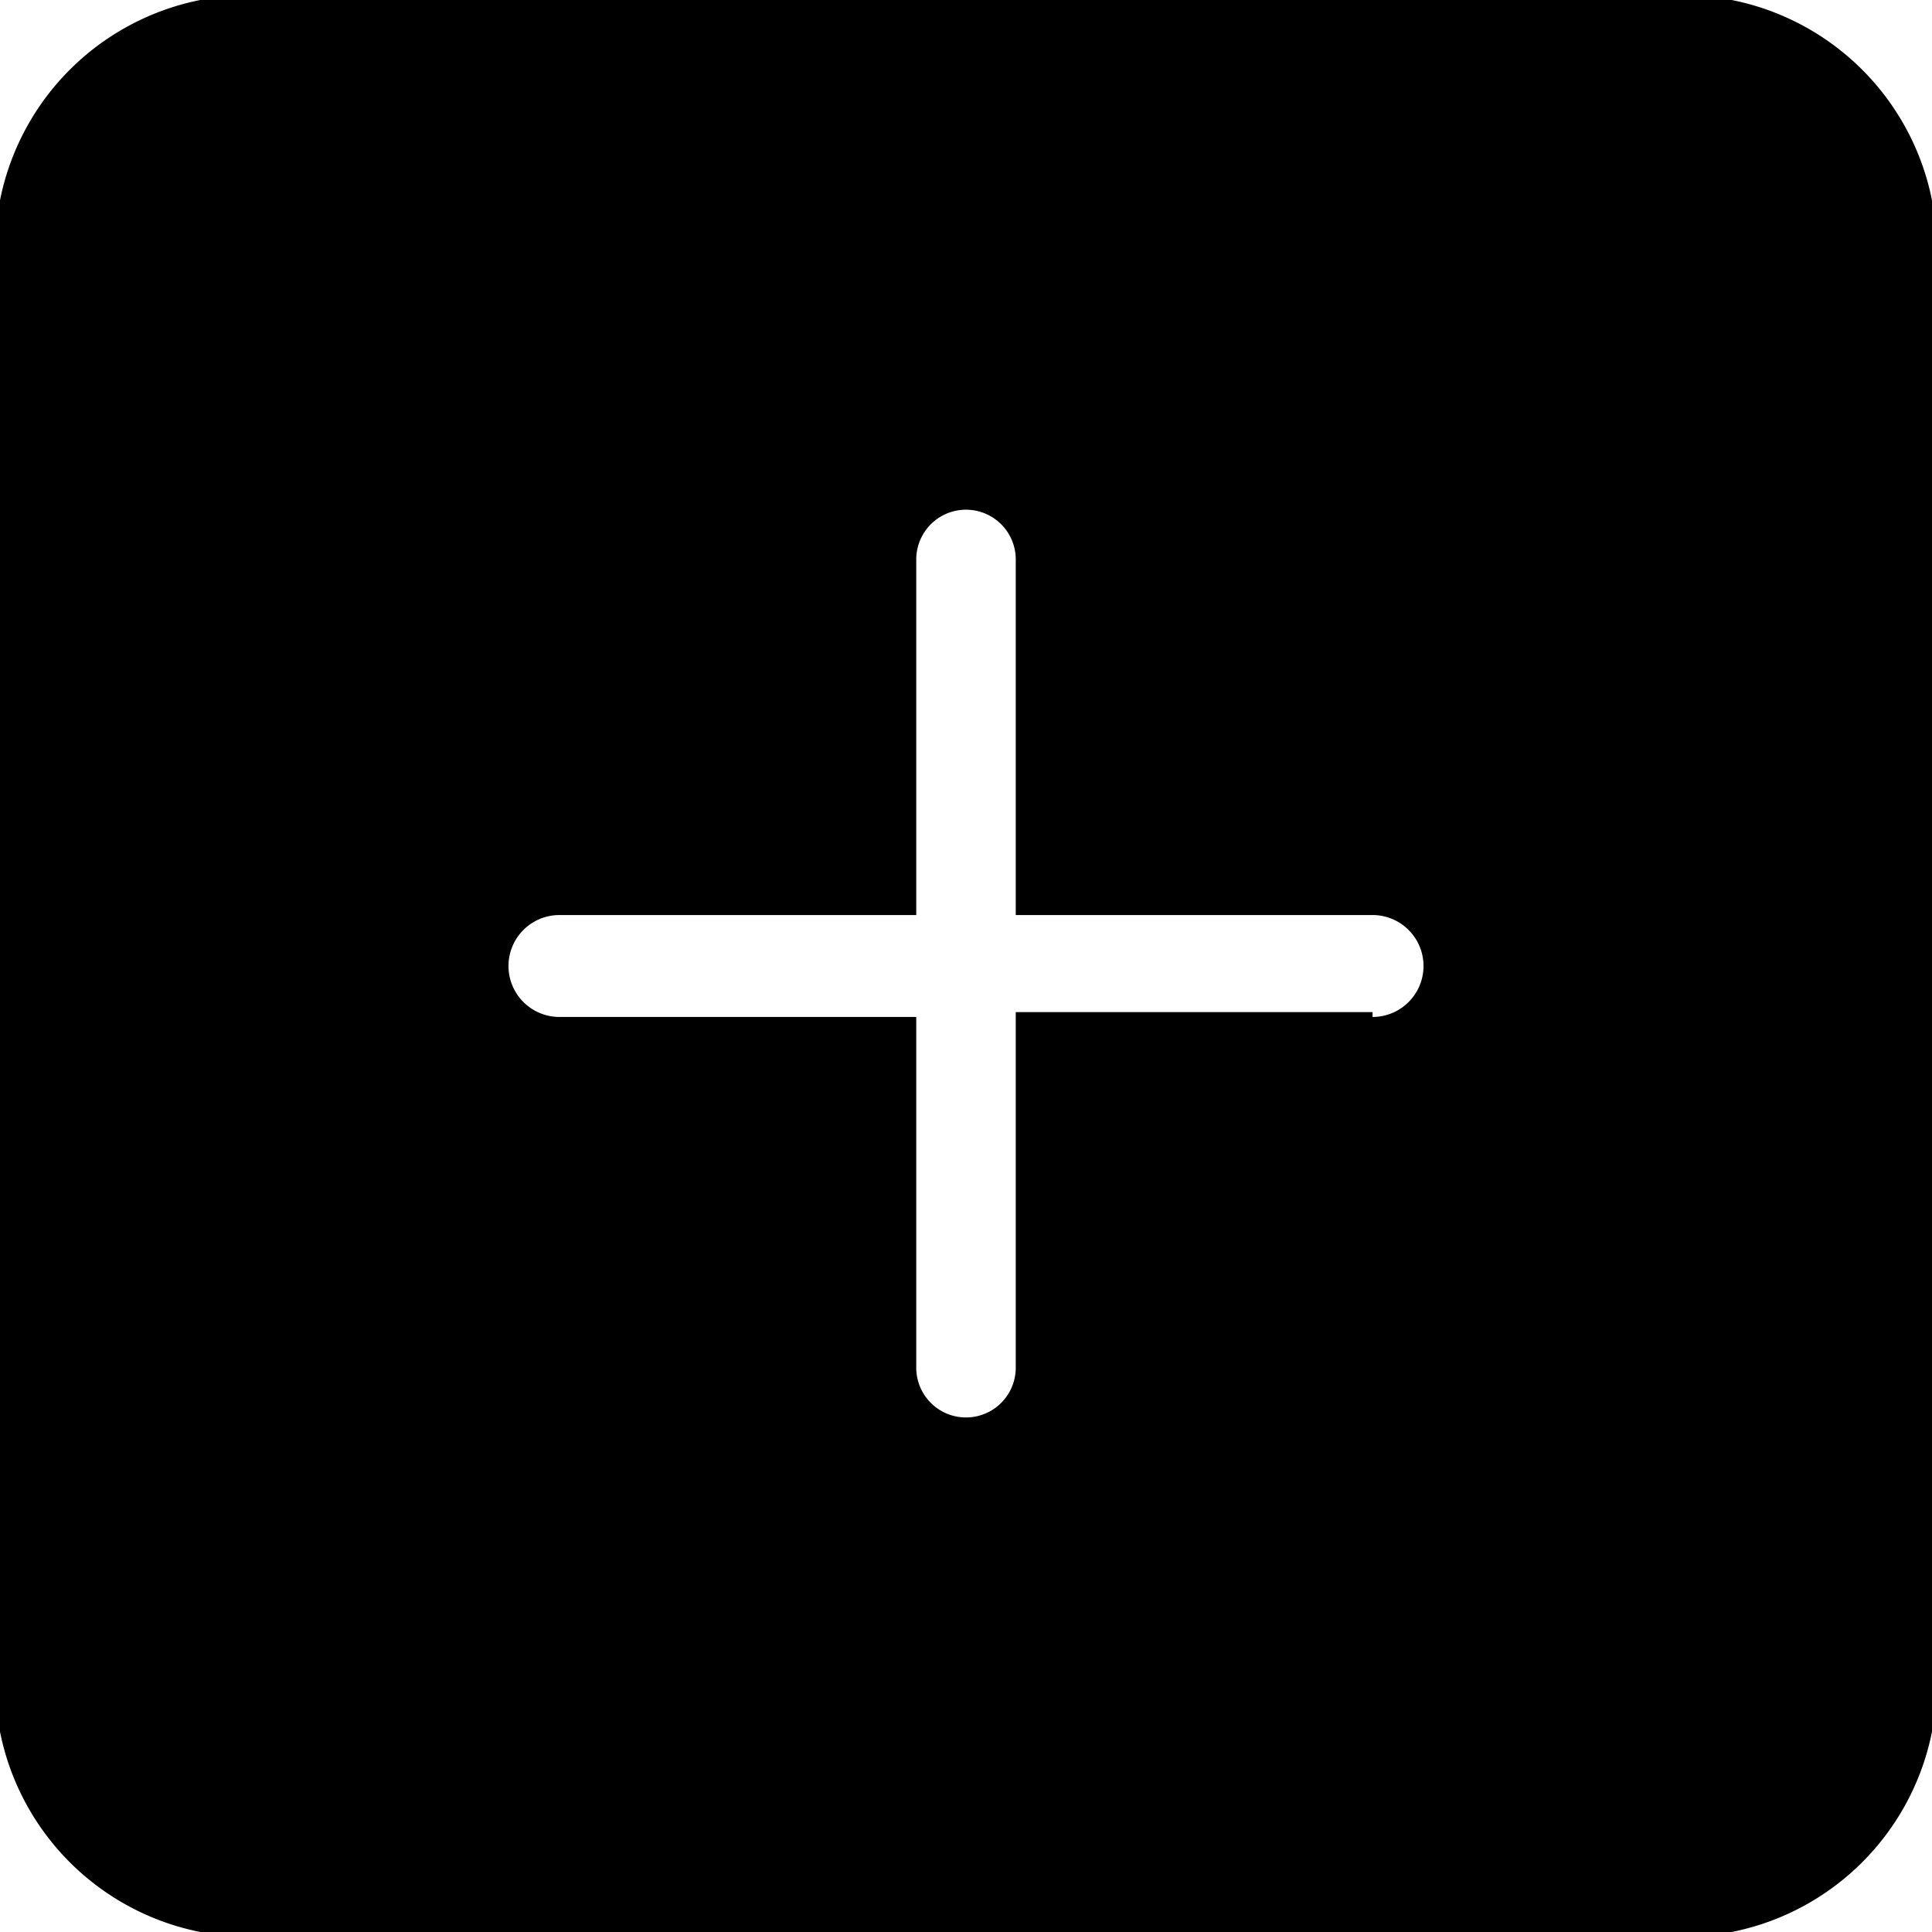 <svg id="Layer_1" data-name="Layer 1" xmlns="http://www.w3.org/2000/svg" viewBox="0 0 15.92 15.92"><path d="M15.87,2H4.13A2.1,2.1,0,0,0,2,4.13V15.87A2.1,2.1,0,0,0,4.13,18H15.87A2.1,2.1,0,0,0,18,15.87V4.13A2.1,2.1,0,0,0,15.87,2Zm-2.52,8.38H10.41v2.93a.41.41,0,1,1-.82,0V10.42H6.65a.42.42,0,1,1,0-.84H9.59V6.65a.41.41,0,1,1,.82,0V9.58h2.94a.42.42,0,1,1,0,.84Z" transform="translate(-2.04 -2.04)"/></svg>